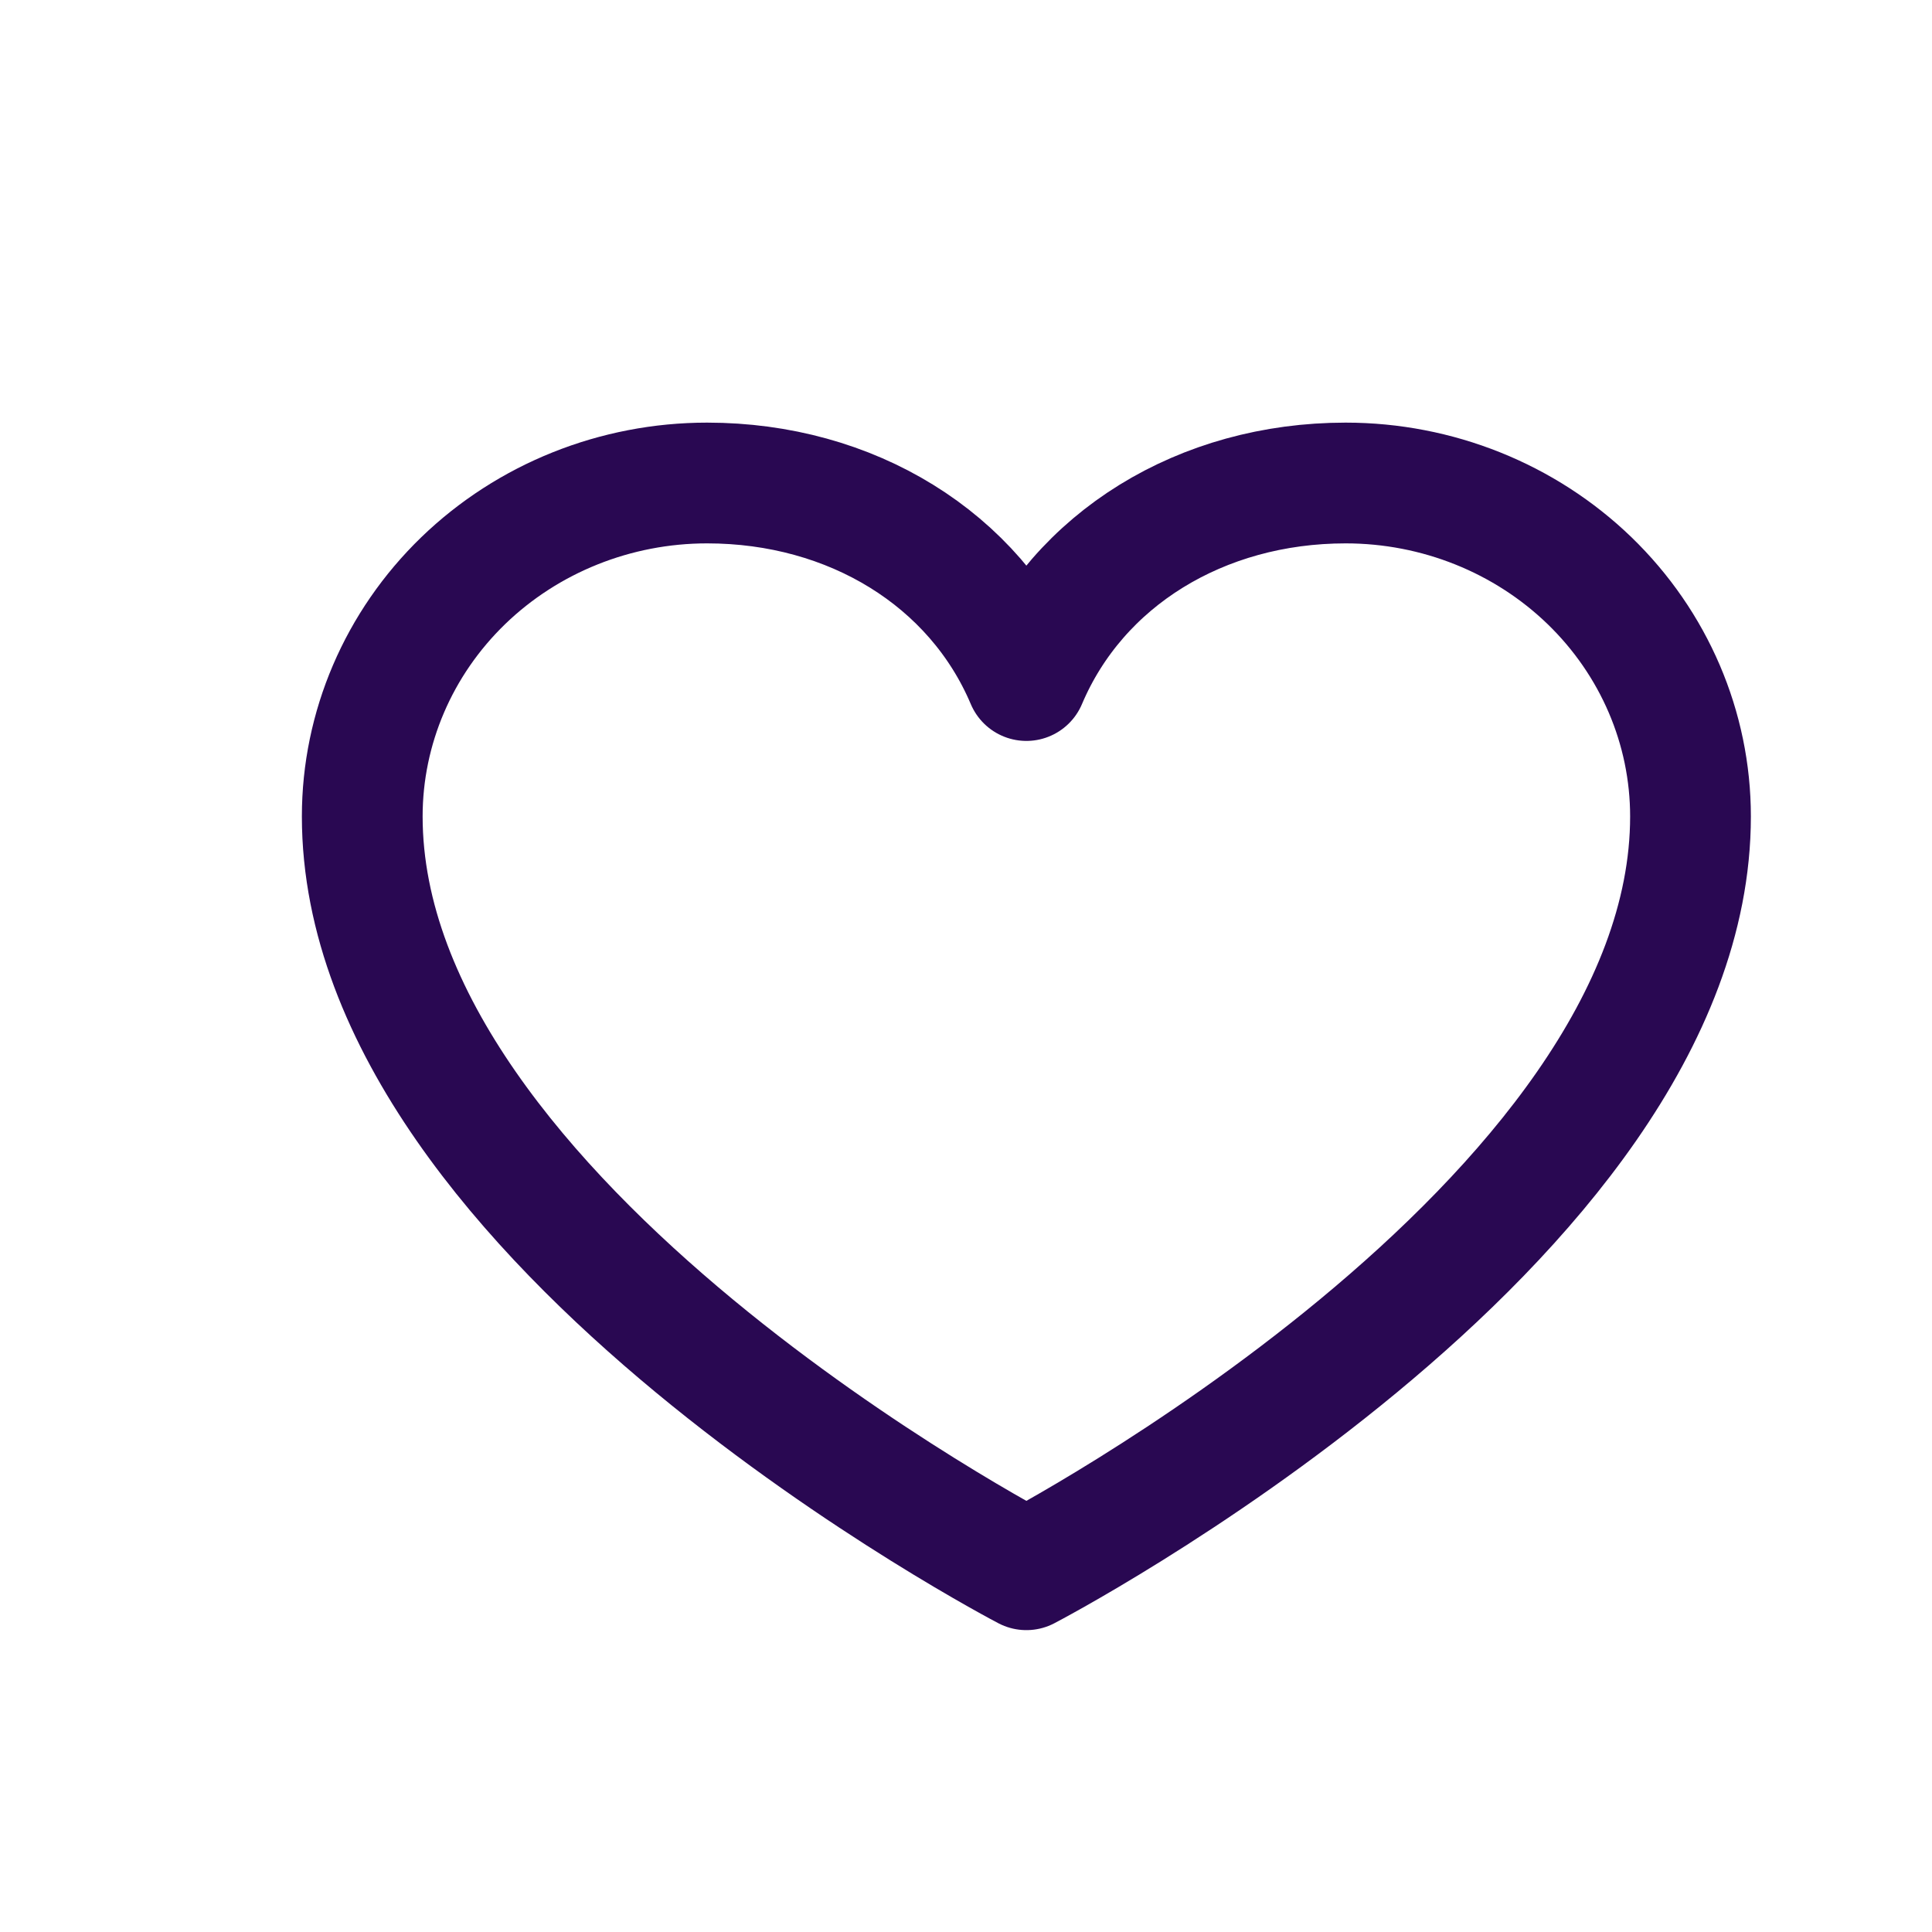 <svg width="16" height="16" viewBox="0 0 16 16" fill="none" xmlns="http://www.w3.org/2000/svg">
<g clip-path="url(#clip0_1821_200239)">
<path d="M8.5 13C8.5 13 3 10.136 3 6.761C3 6.029 3.301 5.327 3.836 4.809C4.372 4.291 5.098 4 5.856 4C7.05 4 8.074 4.629 8.5 5.636C8.926 4.629 9.95 4 11.144 4C11.902 4 12.628 4.291 13.164 4.809C13.699 5.327 14 6.029 14 6.761C14 10.136 8.5 13 8.5 13Z" stroke="#290852" stroke-linecap="round" stroke-linejoin="round"/>
</g>
<defs>
<clipPath id="clip0_1821_200239">
<rect width="16" height="16" fill="white"/>
</clipPath>
</defs>
</svg>

